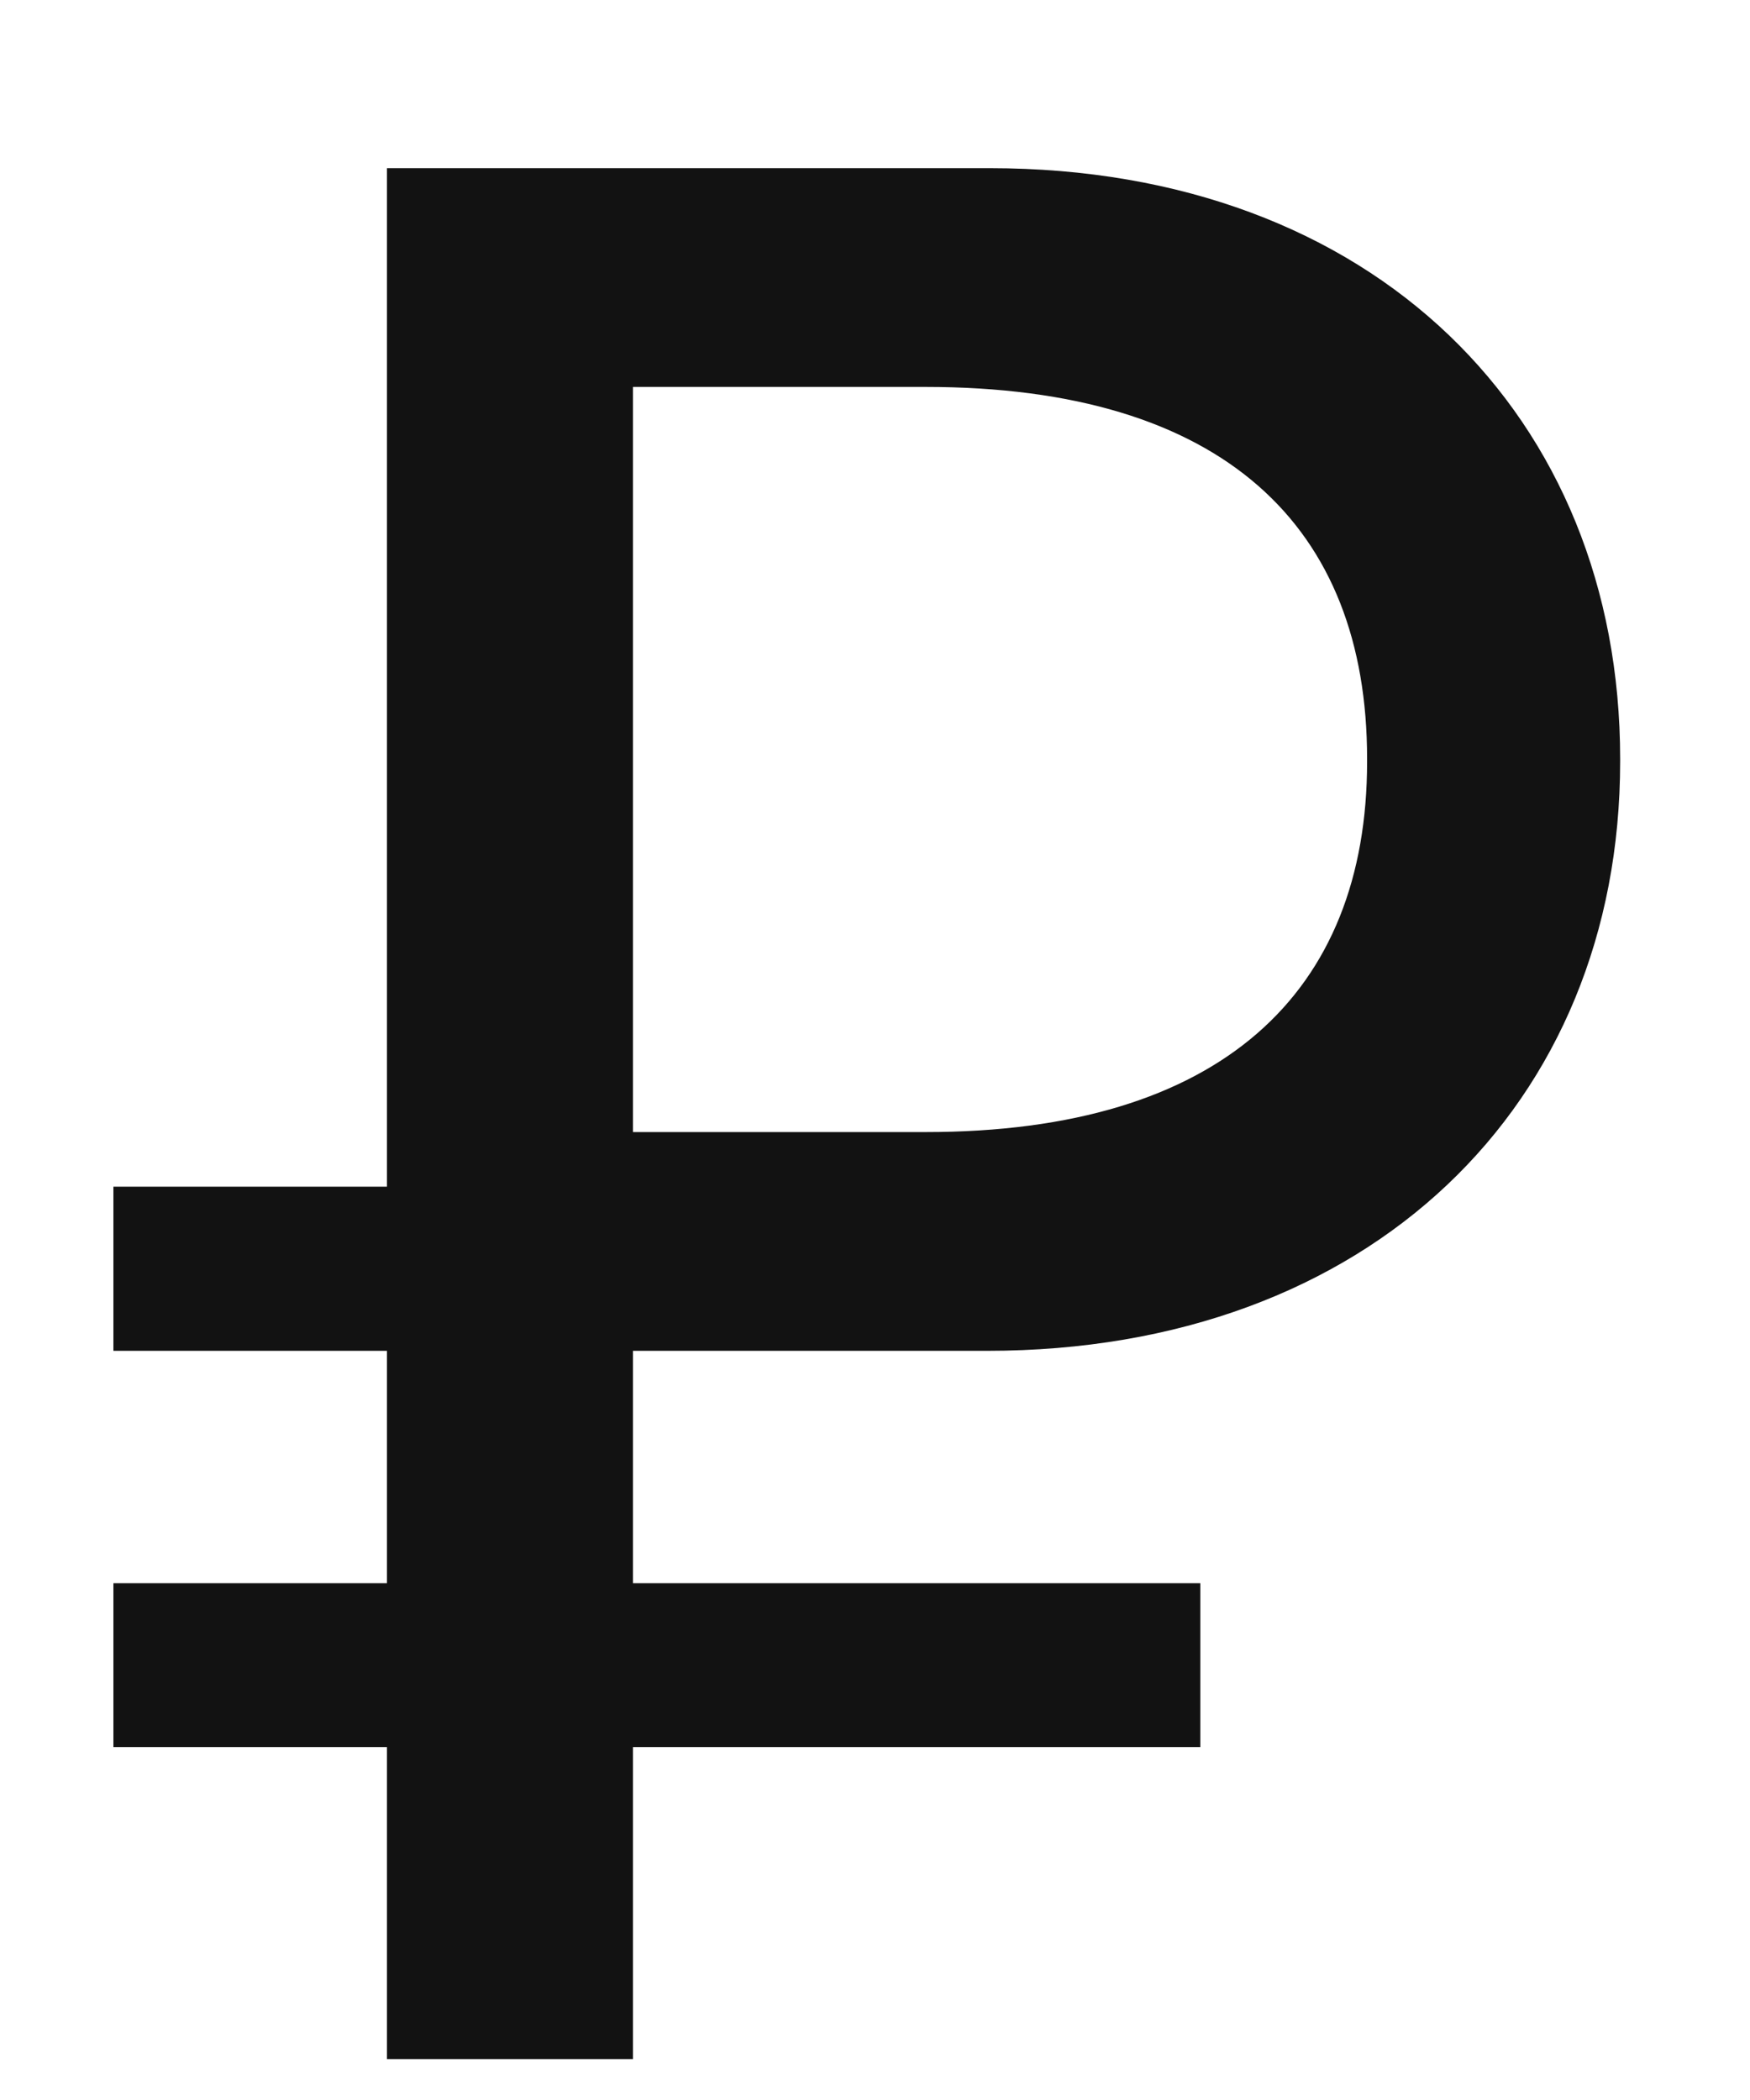 <svg width="10" height="12" viewBox="0 0 10 12" fill="none" xmlns="http://www.w3.org/2000/svg">
<path d="M0.648 9.984H2.211V11.766H3.617V9.984H6.859V9.047H3.617V7.719H5.641C7.828 7.719 9.258 6.312 9.258 4.352V4.336C9.258 2.383 7.852 0.961 5.656 0.961H2.211V6.781H0.648V7.719H2.211V9.047H0.648V9.984ZM3.617 6.469V2.211H5.289C6.992 2.211 7.812 3.008 7.812 4.336V4.352C7.812 5.672 6.977 6.469 5.289 6.469H3.617Z" fill="#121212"/>
</svg>

